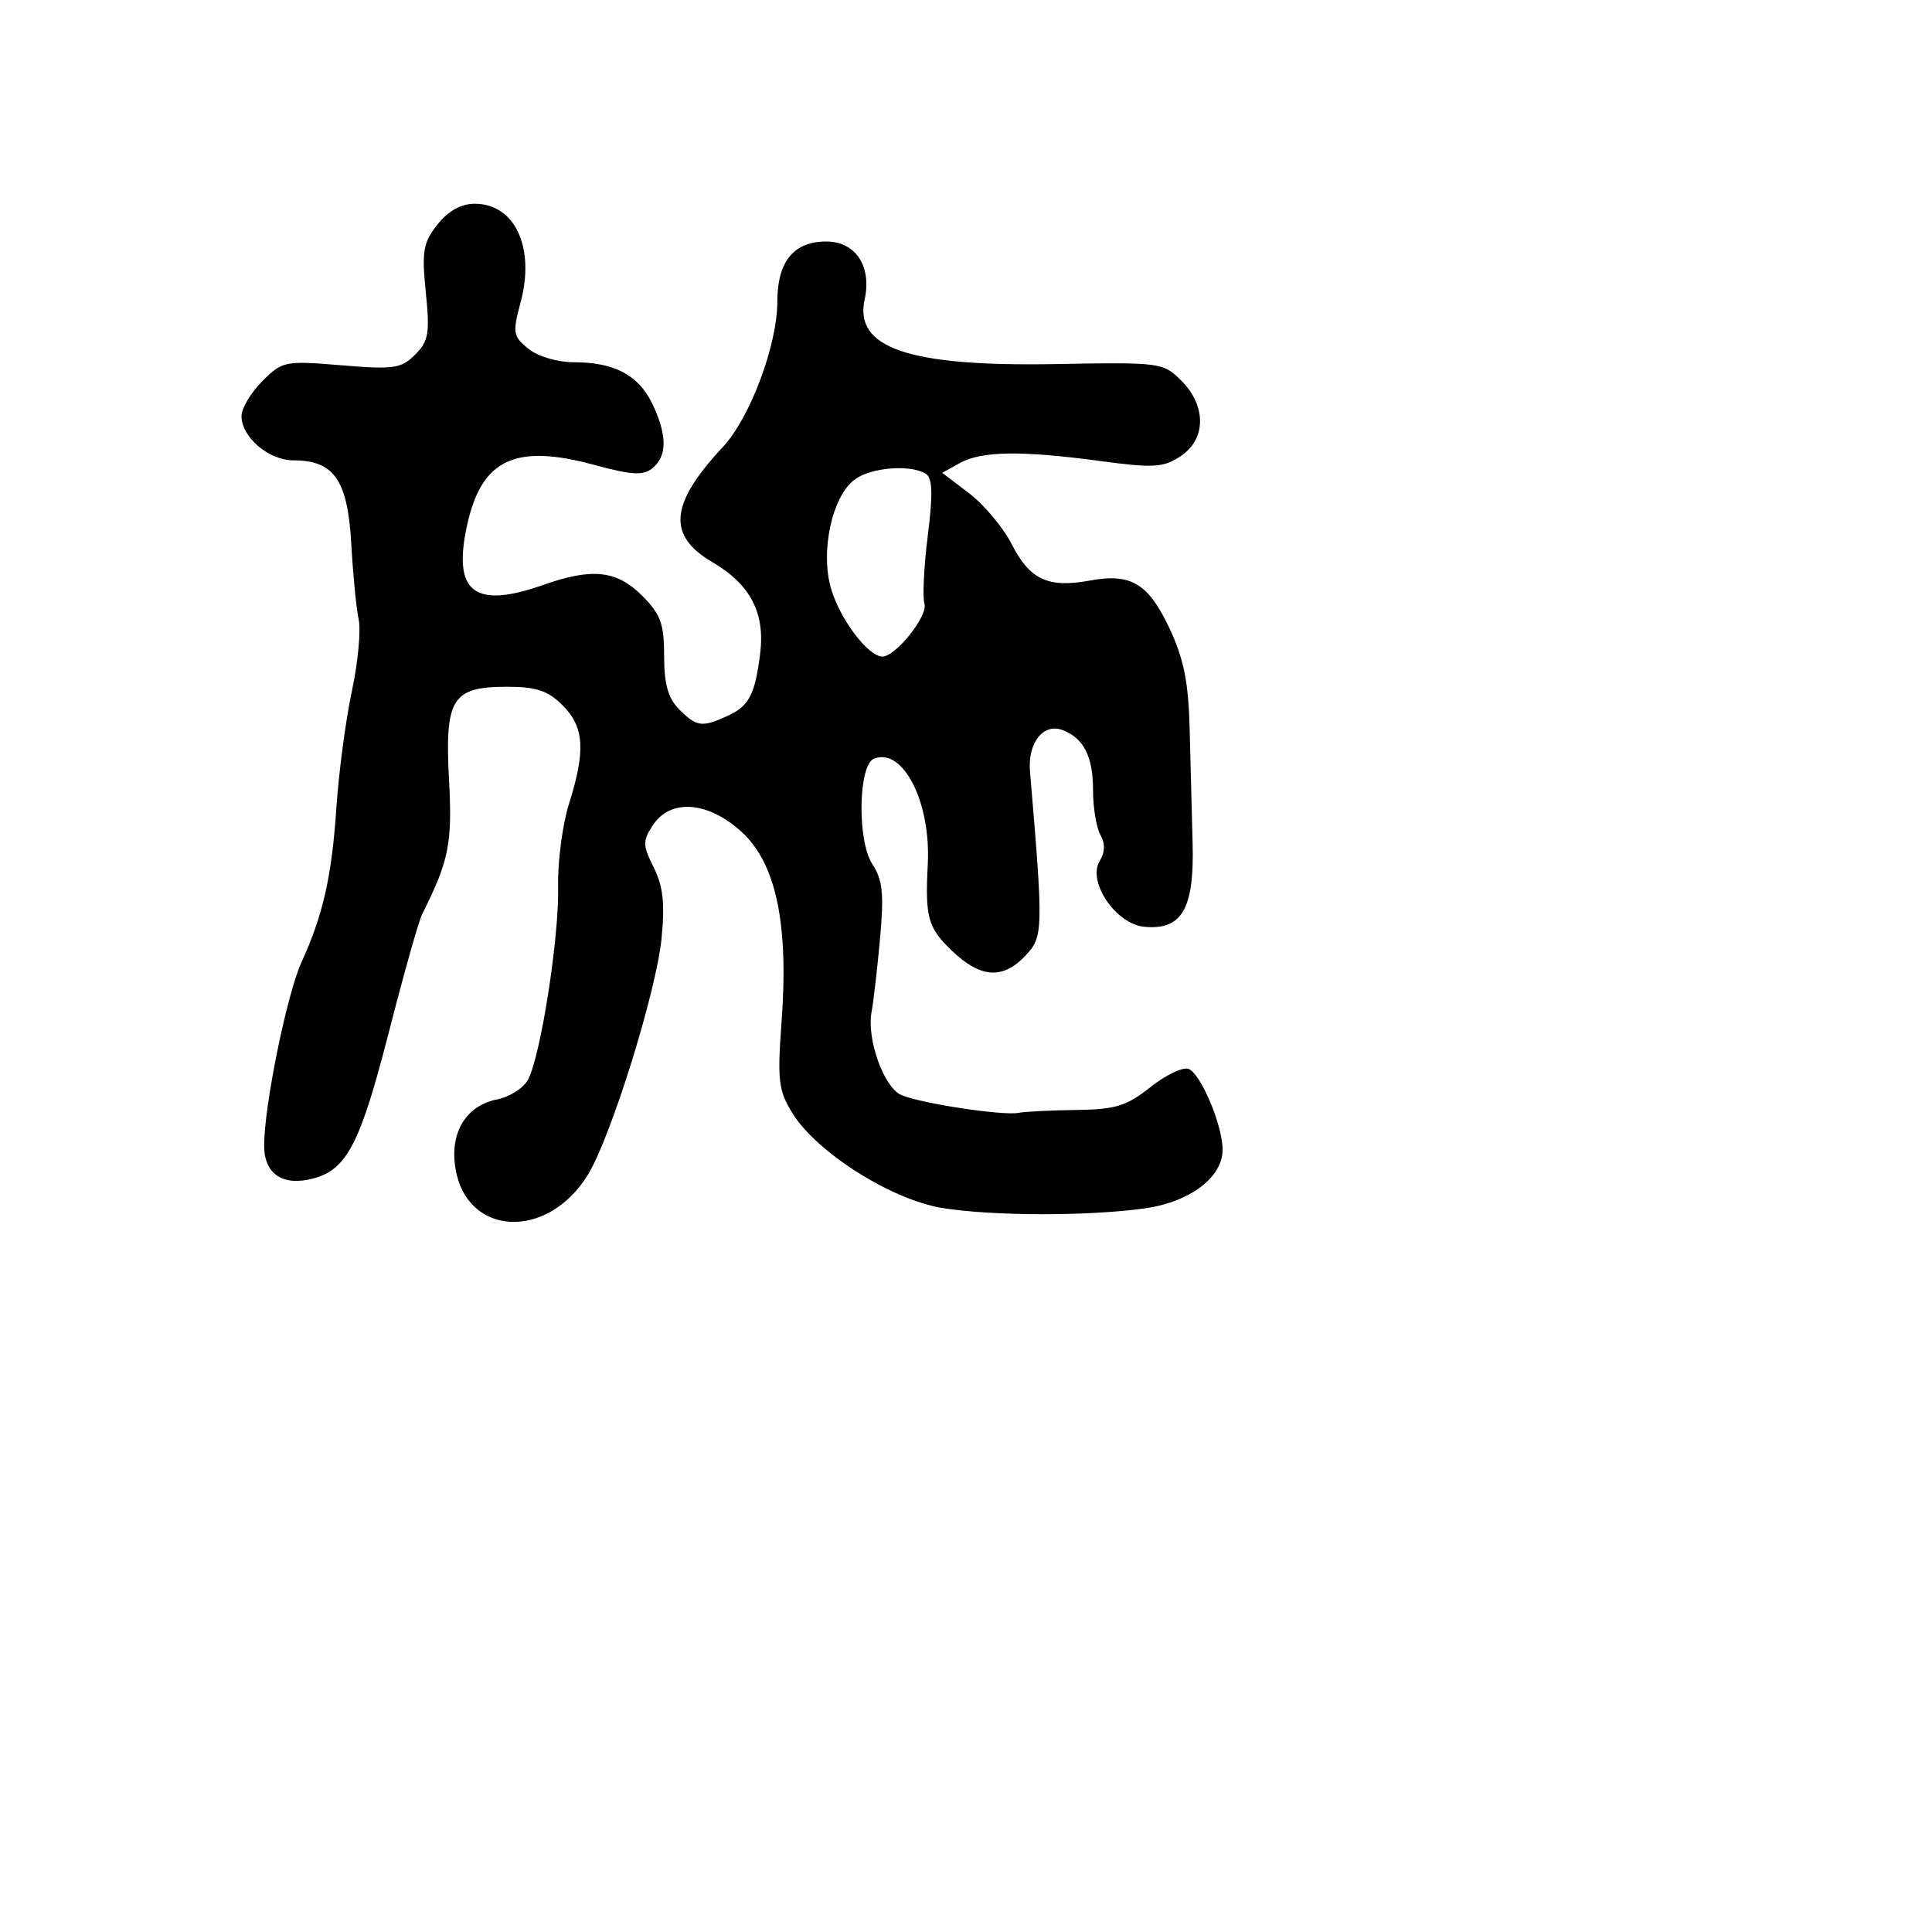 <svg xmlns="http://www.w3.org/2000/svg" width="256" height="256" viewBox="0 0 256 256" version="1.1">
	<path d="M 57.969 29.750 C 56.066 32.154, 55.871 33.283, 56.421 38.725 C 56.971 44.158, 56.790 45.210, 55.004 46.996 C 53.165 48.835, 52.170 48.978, 45.228 48.402 C 37.737 47.780, 37.416 47.845, 34.750 50.517 C 33.237 52.032, 32 54.111, 32 55.136 C 32 57.923, 35.615 61, 38.889 61 C 44.253 61, 46.070 63.615, 46.541 72.008 C 46.773 76.129, 47.216 80.670, 47.527 82.099 C 47.838 83.529, 47.430 87.804, 46.620 91.599 C 45.810 95.395, 44.890 102.325, 44.575 107 C 43.959 116.155, 42.819 121.203, 39.947 127.500 C 38.012 131.742, 35 146.535, 35 151.793 C 35 155.579, 37.480 157.234, 41.531 156.150 C 45.975 154.962, 47.748 151.512, 51.553 136.658 C 53.502 129.045, 55.471 122.070, 55.927 121.158 C 59.504 114.003, 59.948 111.783, 59.498 103.317 C 58.924 92.549, 59.893 91, 67.200 91 C 71.059 91, 72.609 91.518, 74.545 93.455 C 77.417 96.326, 77.622 99.463, 75.398 106.500 C 74.529 109.250, 73.879 114.209, 73.954 117.519 C 74.105 124.166, 71.642 139.932, 69.962 143.070 C 69.373 144.171, 67.535 145.343, 65.878 145.674 C 61.750 146.500, 59.587 150.053, 60.342 154.769 C 61.794 163.838, 72.499 164.401, 77.882 155.691 C 80.923 150.771, 86.949 131.460, 87.656 124.370 C 88.118 119.737, 87.866 117.439, 86.627 114.954 C 85.149 111.991, 85.138 111.439, 86.517 109.334 C 88.843 105.784, 93.848 106.173, 98.289 110.250 C 102.832 114.421, 104.515 122.414, 103.566 135.316 C 102.988 143.180, 103.144 144.496, 105.006 147.510 C 108.216 152.704, 118.095 158.956, 124.836 160.061 C 131.468 161.147, 144.288 161.169, 151.744 160.107 C 157.685 159.261, 162 155.995, 162 152.346 C 162 149.111, 159.114 142.258, 157.488 141.634 C 156.742 141.348, 154.466 142.438, 152.429 144.057 C 149.280 146.559, 147.809 147.011, 142.612 147.077 C 139.251 147.119, 135.806 147.290, 134.957 147.458 C 132.899 147.864, 122.031 146.214, 119.441 145.101 C 117.108 144.099, 114.800 137.637, 115.492 134.044 C 115.741 132.750, 116.243 128.400, 116.607 124.377 C 117.147 118.422, 116.958 116.585, 115.590 114.498 C 113.557 111.394, 113.724 101.330, 115.822 100.519 C 119.674 99.029, 123.363 106.300, 122.935 114.538 C 122.569 121.582, 122.948 122.933, 126.148 125.991 C 129.946 129.621, 132.892 129.808, 135.896 126.611 C 138.244 124.111, 138.264 123.295, 136.480 102.220 C 136.160 98.440, 138.244 95.780, 140.779 96.731 C 143.586 97.783, 144.833 100.232, 144.833 104.686 C 144.833 106.993, 145.273 109.665, 145.810 110.625 C 146.457 111.781, 146.430 112.940, 145.729 114.062 C 144.029 116.784, 147.818 122.423, 151.600 122.799 C 156.591 123.295, 158.257 120.444, 158.028 111.799 C 157.922 107.785, 157.744 100.900, 157.633 96.500 C 157.478 90.399, 156.850 87.267, 154.986 83.306 C 152.147 77.274, 149.890 75.923, 144.346 76.937 C 138.872 77.938, 136.449 76.801, 134.055 72.107 C 132.935 69.912, 130.406 66.886, 128.435 65.383 L 124.852 62.650 127.176 61.360 C 130.060 59.760, 135.322 59.682, 145.746 61.085 C 152.831 62.039, 154.125 61.964, 156.405 60.470 C 159.829 58.227, 159.887 53.796, 156.537 50.446 C 154.122 48.031, 153.797 47.988, 139.787 48.242 C 120.441 48.591, 113.155 46.122, 114.568 39.692 C 115.536 35.283, 113.367 32, 109.486 32 C 105.163 32, 103 34.660, 103 39.976 C 103 45.729, 99.381 55.380, 95.778 59.237 C 88.744 66.768, 88.363 70.956, 94.392 74.489 C 99.458 77.459, 101.411 81.228, 100.715 86.697 C 100.030 92.071, 99.238 93.570, 96.398 94.865 C 93.009 96.408, 92.315 96.315, 90 94 C 88.525 92.525, 88 90.667, 88 86.923 C 88 82.645, 87.540 81.386, 85.077 78.923 C 81.728 75.574, 78.464 75.219, 72 77.500 C 62.787 80.751, 59.909 78.452, 61.924 69.450 C 63.846 60.862, 68.286 58.773, 78.653 61.579 C 83.767 62.963, 85.240 63.046, 86.476 62.020 C 88.418 60.408, 88.410 57.667, 86.452 53.540 C 84.640 49.721, 81.412 48, 76.064 48 C 73.864 48, 71.278 47.236, 70.015 46.213 C 67.975 44.562, 67.897 44.097, 68.979 40.079 C 70.933 32.821, 68.236 27, 62.918 27 C 61.087 27, 59.405 27.935, 57.969 29.750 M 113.349 63.468 C 110.273 65.623, 108.640 73.067, 110.143 78.083 C 111.351 82.116, 115.059 87, 116.912 87 C 118.697 87, 123.003 81.585, 122.494 79.981 C 122.223 79.127, 122.422 75.078, 122.936 70.983 C 123.630 65.457, 123.565 63.344, 122.685 62.784 C 120.715 61.531, 115.577 61.907, 113.349 63.468" stroke="none" fill="black" fill-rule="evenodd"/>
</svg>